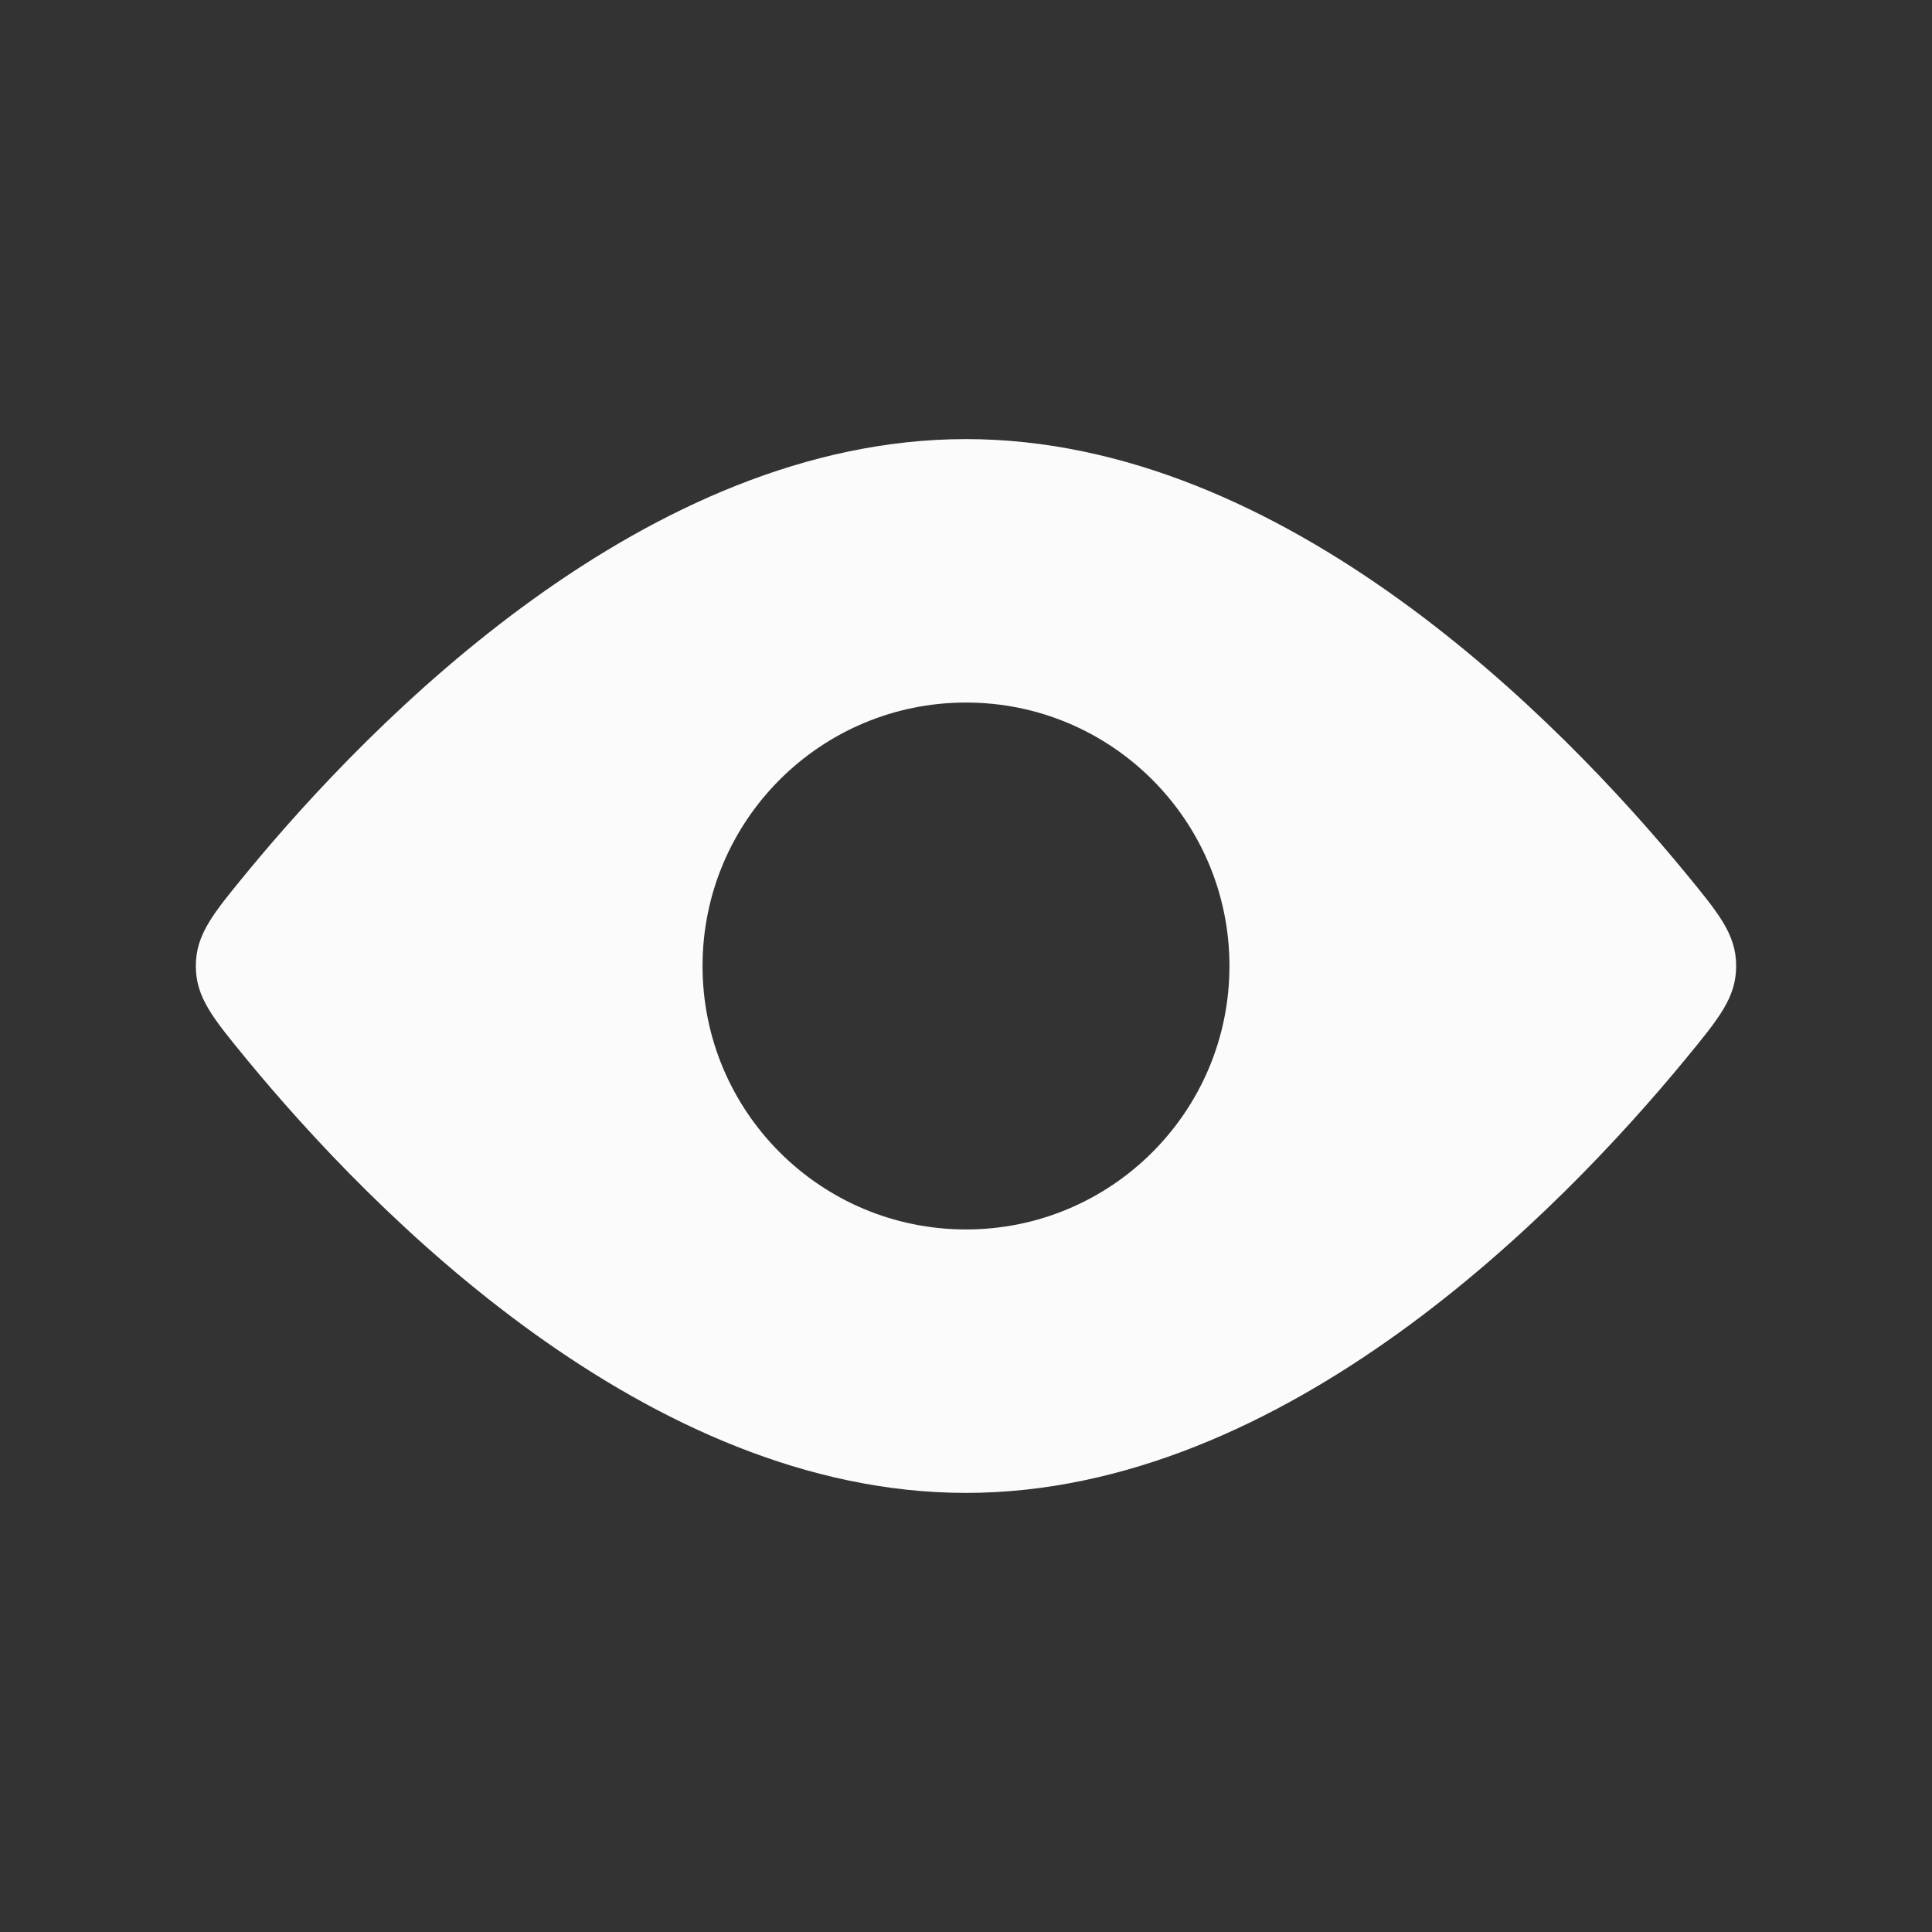 <?xml version="1.0" encoding="UTF-8" standalone="no"?>
<svg
   width="22"
   height="22"
   version="1.1"
   id="svg8"
   sodipodi:docname="kleopatra.svg"
   inkscape:version="1.2.1 (9c6d41e410, 2022-07-14, custom)"
   xmlns:inkscape="http://www.inkscape.org/namespaces/inkscape"
   xmlns:sodipodi="http://sodipodi.sourceforge.net/DTD/sodipodi-0.dtd"
   xmlns="http://www.w3.org/2000/svg"
   xmlns:svg="http://www.w3.org/2000/svg"
   xmlns:rdf="http://www.w3.org/1999/02/22-rdf-syntax-ns#"
   xmlns:cc="http://creativecommons.org/ns#"
   xmlns:dc="http://purl.org/dc/elements/1.1/">
  <rect width="100%" height="100%" fill="#333333" stroke="none"/>
  <defs
     id="defs12" />
  <sodipodi:namedview
     pagecolor="#c8c8c8"
     bordercolor="#666666"
     borderopacity="1"
     objecttolerance="10"
     gridtolerance="10"
     guidetolerance="10"
     inkscape:pageopacity="0"
     inkscape:pageshadow="2"
     inkscape:window-width="1920"
     inkscape:window-height="1005"
     id="namedview10"
     showgrid="true"
     inkscape:zoom="10.727273"
     inkscape:cx="3.6355931"
     inkscape:cy="13.283898"
     inkscape:window-x="0"
     inkscape:window-y="0"
     inkscape:window-maximized="1"
     inkscape:current-layer="svg8"
     inkscape:pagecheckerboard="0"
     inkscape:snap-bbox="true"
     inkscape:bbox-nodes="true"
     inkscape:showpageshadow="0"
     inkscape:deskcolor="#c8c8c8">
    <inkscape:grid
       type="xygrid"
       id="grid938" />
  </sodipodi:namedview>
  <g
     id="g1068"
     transform="translate(0,23)">
    <path
       style="fill:none;fill-rule:evenodd;stroke:#fbfbfb;stroke-width:2;stroke-linecap:round;stroke-linejoin:round;stroke-miterlimit:4;stroke-dasharray:none;stroke-opacity:1;paint-order:stroke fill markers"
       id="path869"
       sodipodi:type="arc"
       sodipodi:cx="11"
       sodipodi:cy="14.209672"
       sodipodi:rx="8.5375185"
       sodipodi:ry="8.5375185"
       sodipodi:start="3.403392"
       sodipodi:end="6.0213859"
       sodipodi:open="true"
       sodipodi:arc-type="arc"
       d="M 2.753,12 A 8.538,8.538 0 0 1 11,5.672 8.538,8.538 0 0 1 19.247,12" />
    <circle
       style="fill:#ffffff;fill-rule:evenodd;stroke-width:1.5;stroke-linecap:round;stroke-linejoin:round;paint-order:stroke fill markers"
       id="path848"
       cx="11"
       cy="13"
       r="3" />
  </g>
  <g
     id="kleopatra">
    <rect
       style="fill:none;fill-opacity:1;stroke:none;stroke-width:1;stroke-linecap:round;stroke-linejoin:round;stroke-miterlimit:4;stroke-dasharray:none;stroke-opacity:1"
       id="rect4764"
       width="22"
       height="22"
       x="0"
       y="-1.7382812e-05" />
    <path
       clip-rule="evenodd"
       d="m 19.77,11 c 0,-0.359 -0.194,-0.594 -0.582,-1.066 C 17.768,8.21 14.636,5 11,5 7.364,5 4.232,8.21 2.812,9.934 2.424,10.406 2.23,10.641 2.23,11 c 0,0.359 0.194,0.594 0.582,1.066 C 4.232,13.79 7.364,17 11,17 c 3.636,0 6.768,-3.21 8.188,-4.934 0.388,-0.471 0.582,-0.707 0.582,-1.066 z m -8.77,3 c 1.657,0 3,-1.343 3,-3 0,-1.657 -1.343,-3 -3,-3 C 9.343,8 8,9.343 8,11 c 0,1.657 1.343,3 3,3 z"
       id="path135"
       style="fill:#fbfbfb;fill-opacity:1"
       fill-rule="evenodd" />
  </g>
</svg>
